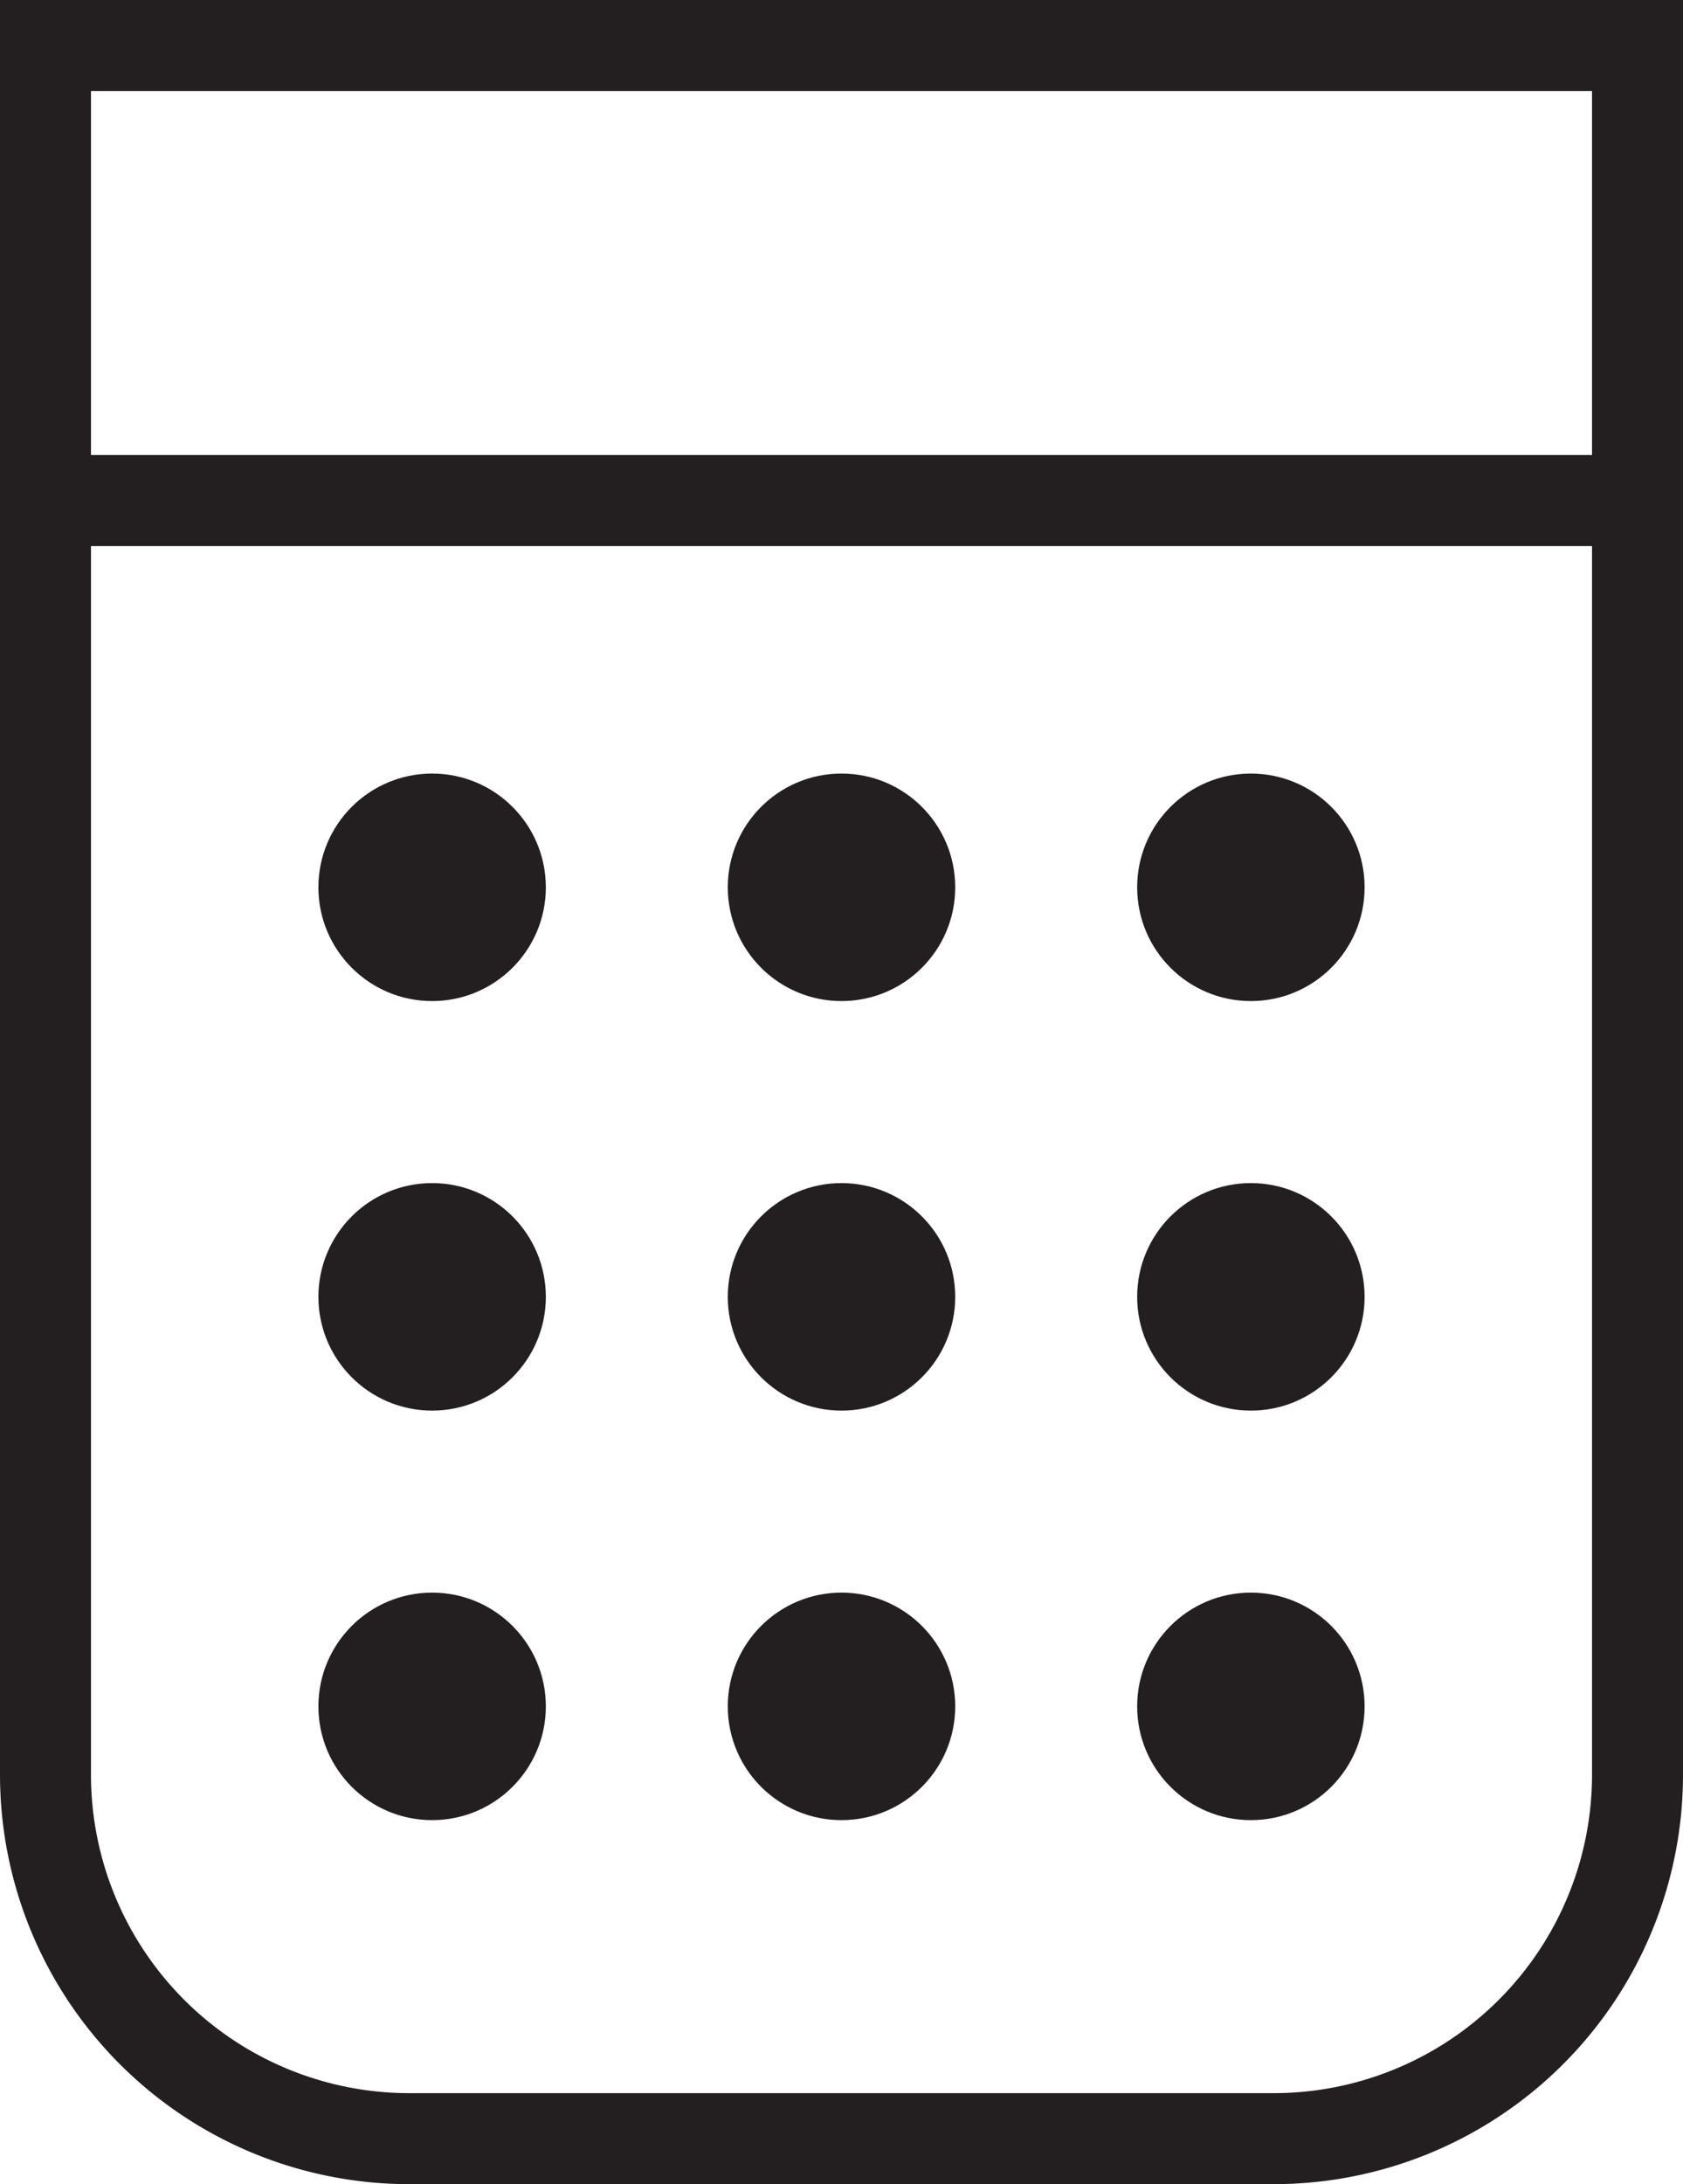 <svg xmlns="http://www.w3.org/2000/svg" viewBox="0 0 37 48"><defs><style>.cls-1{fill:#231f20}</style></defs><g id="Layer_2" data-name="Layer 2"><g id="Icons"><g id="Shopping"><g id="Calculator"><path class="cls-1" d="M0 0v39a9 9 0 009 9h19a9 9 0 009-9V0zm35 2v8H2V2zm-7 44H9a7 7 0 01-7-7V12h33v27a7 7 0 01-7 7z"/><circle class="cls-1" cx="9.5" cy="19.5" r="2.5"/><circle class="cls-1" cx="18.5" cy="19.5" r="2.5"/><circle class="cls-1" cx="27.5" cy="19.5" r="2.5"/><circle class="cls-1" cx="9.5" cy="28.5" r="2.5"/><circle class="cls-1" cx="18.5" cy="28.5" r="2.5"/><circle class="cls-1" cx="27.5" cy="28.5" r="2.5"/><circle class="cls-1" cx="9.5" cy="37.5" r="2.5"/><circle class="cls-1" cx="18.5" cy="37.5" r="2.5"/><circle class="cls-1" cx="27.5" cy="37.5" r="2.5"/></g></g></g></g></svg>